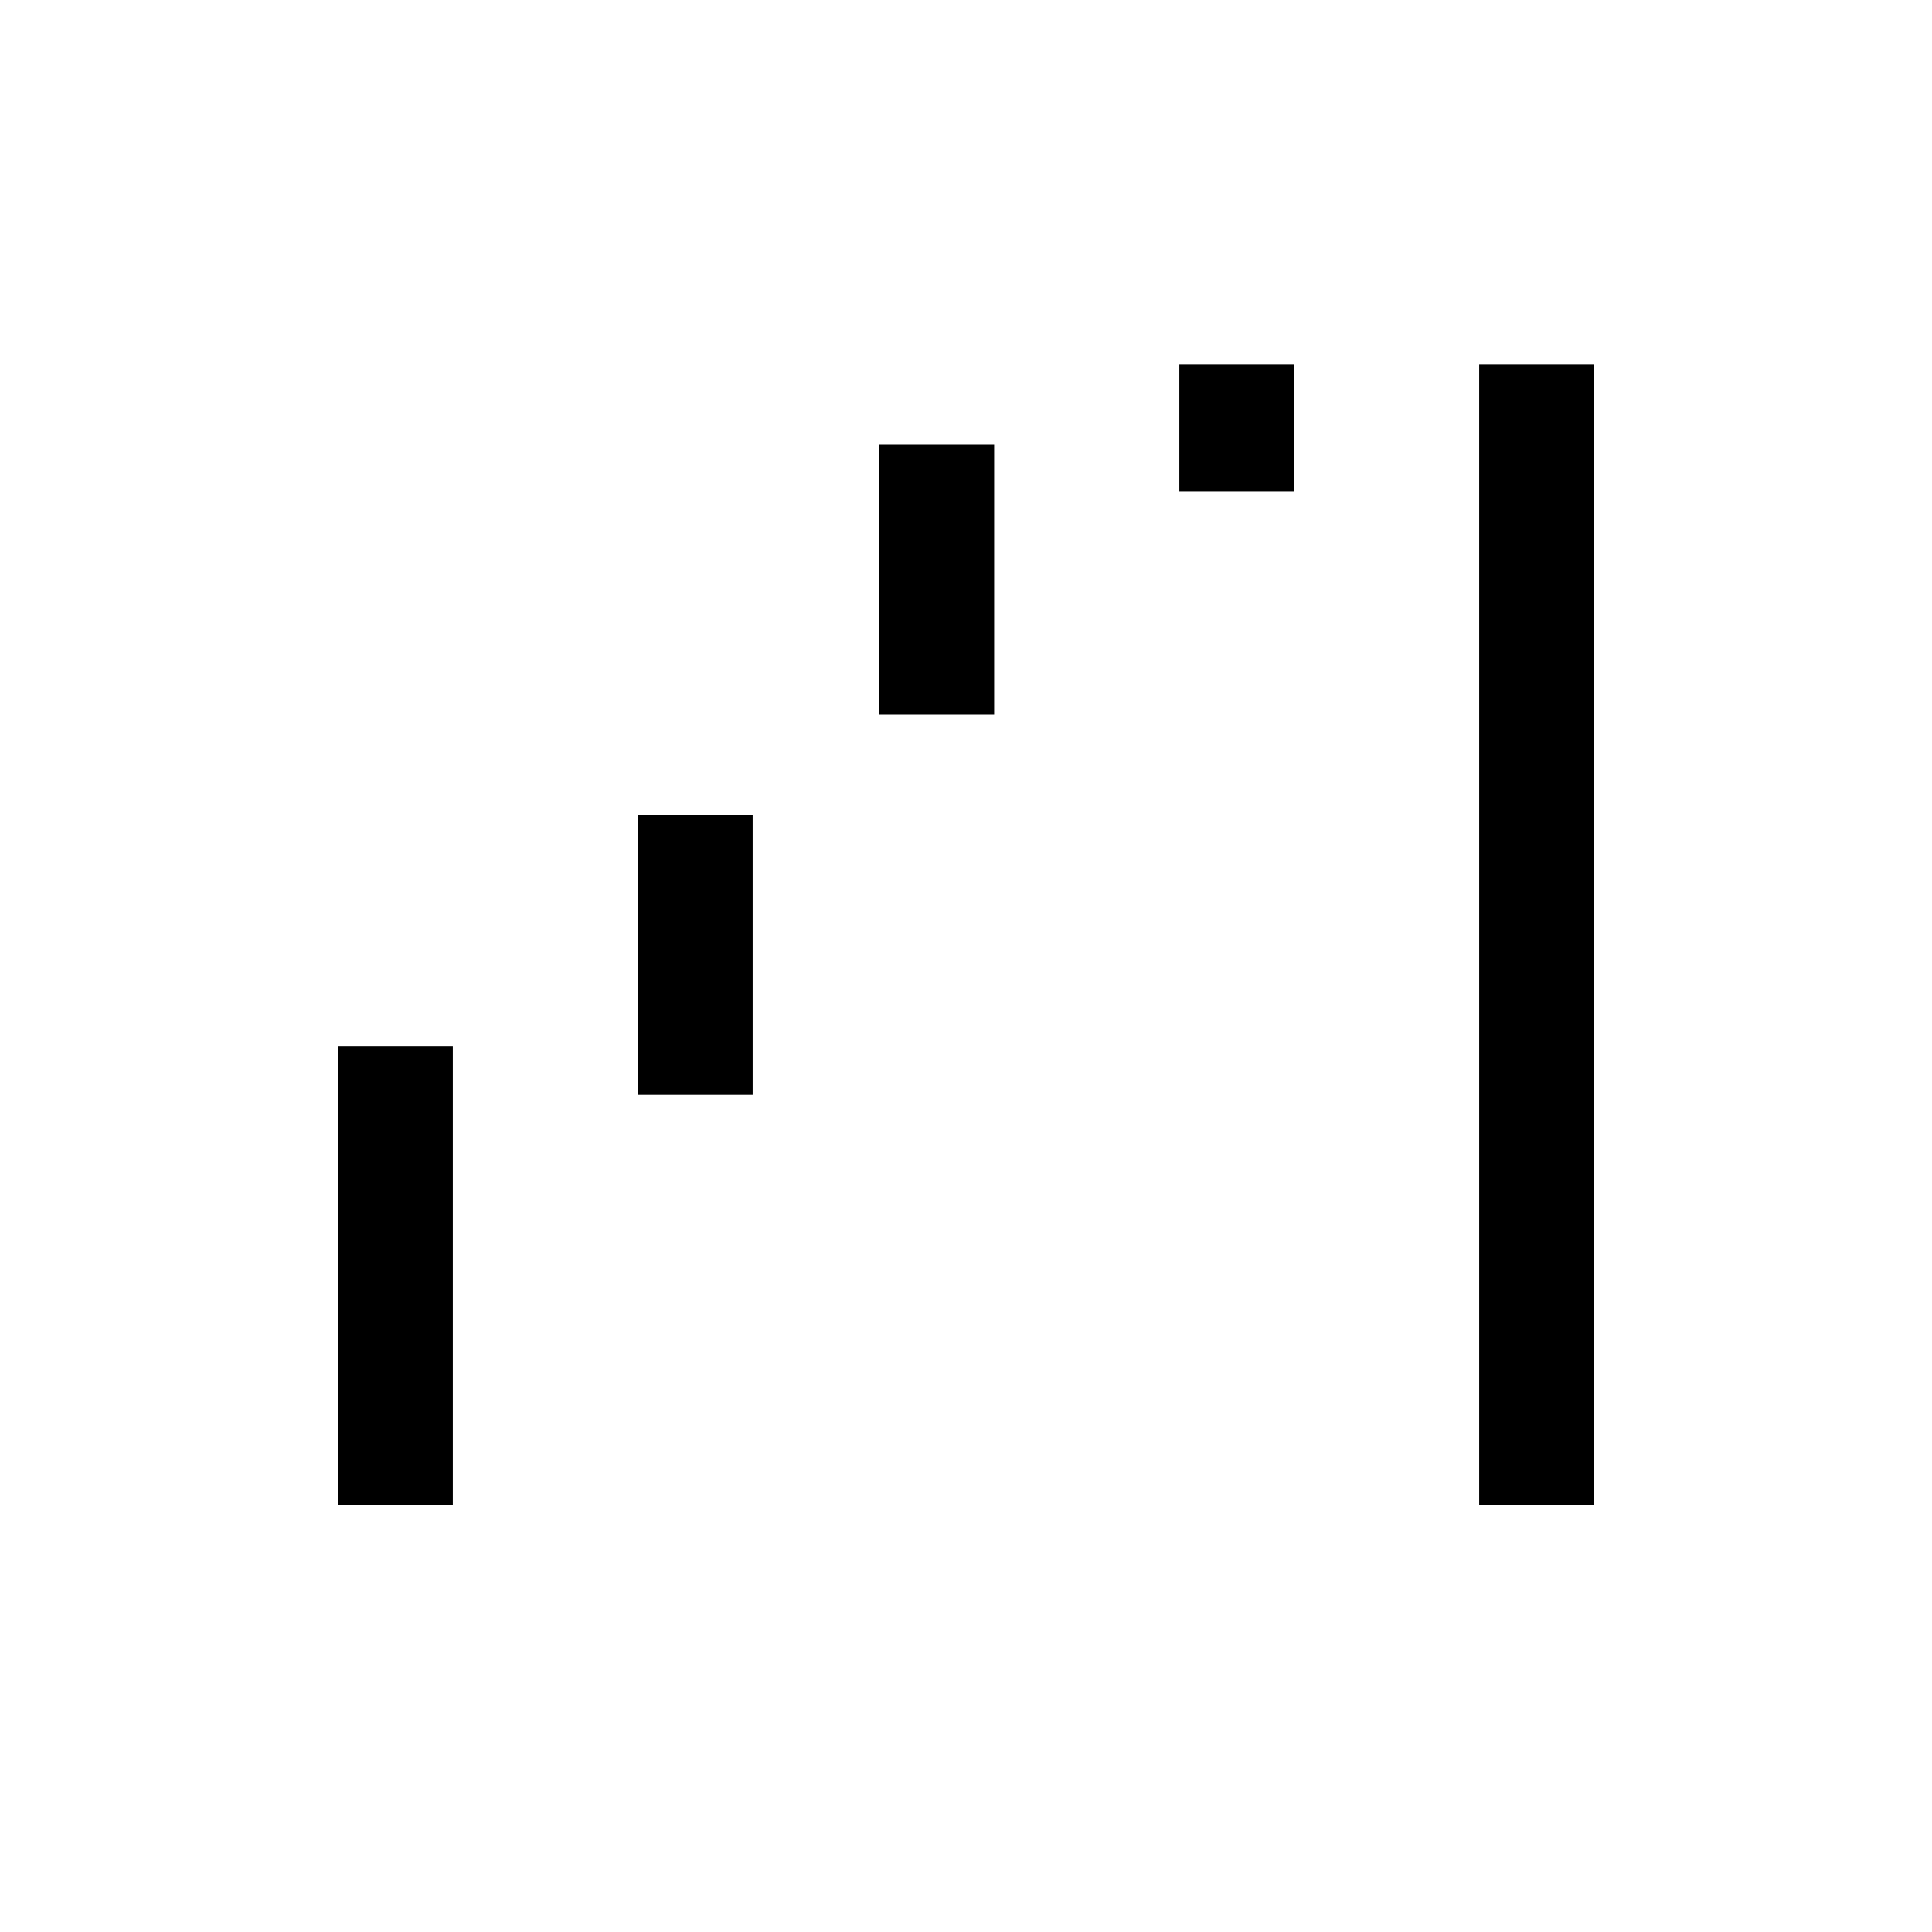 <svg xmlns="http://www.w3.org/2000/svg" height="40" width="40"><path d="M30.625 31.167V7.542H33V31.167ZM7 31.167V21.667H9.375V31.167ZM24.417 10.167V7.542H26.792V10.167ZM18.208 14.792V9.208H20.583V14.792ZM13.208 22.667V16.875H15.583V22.667Z"/></svg>
